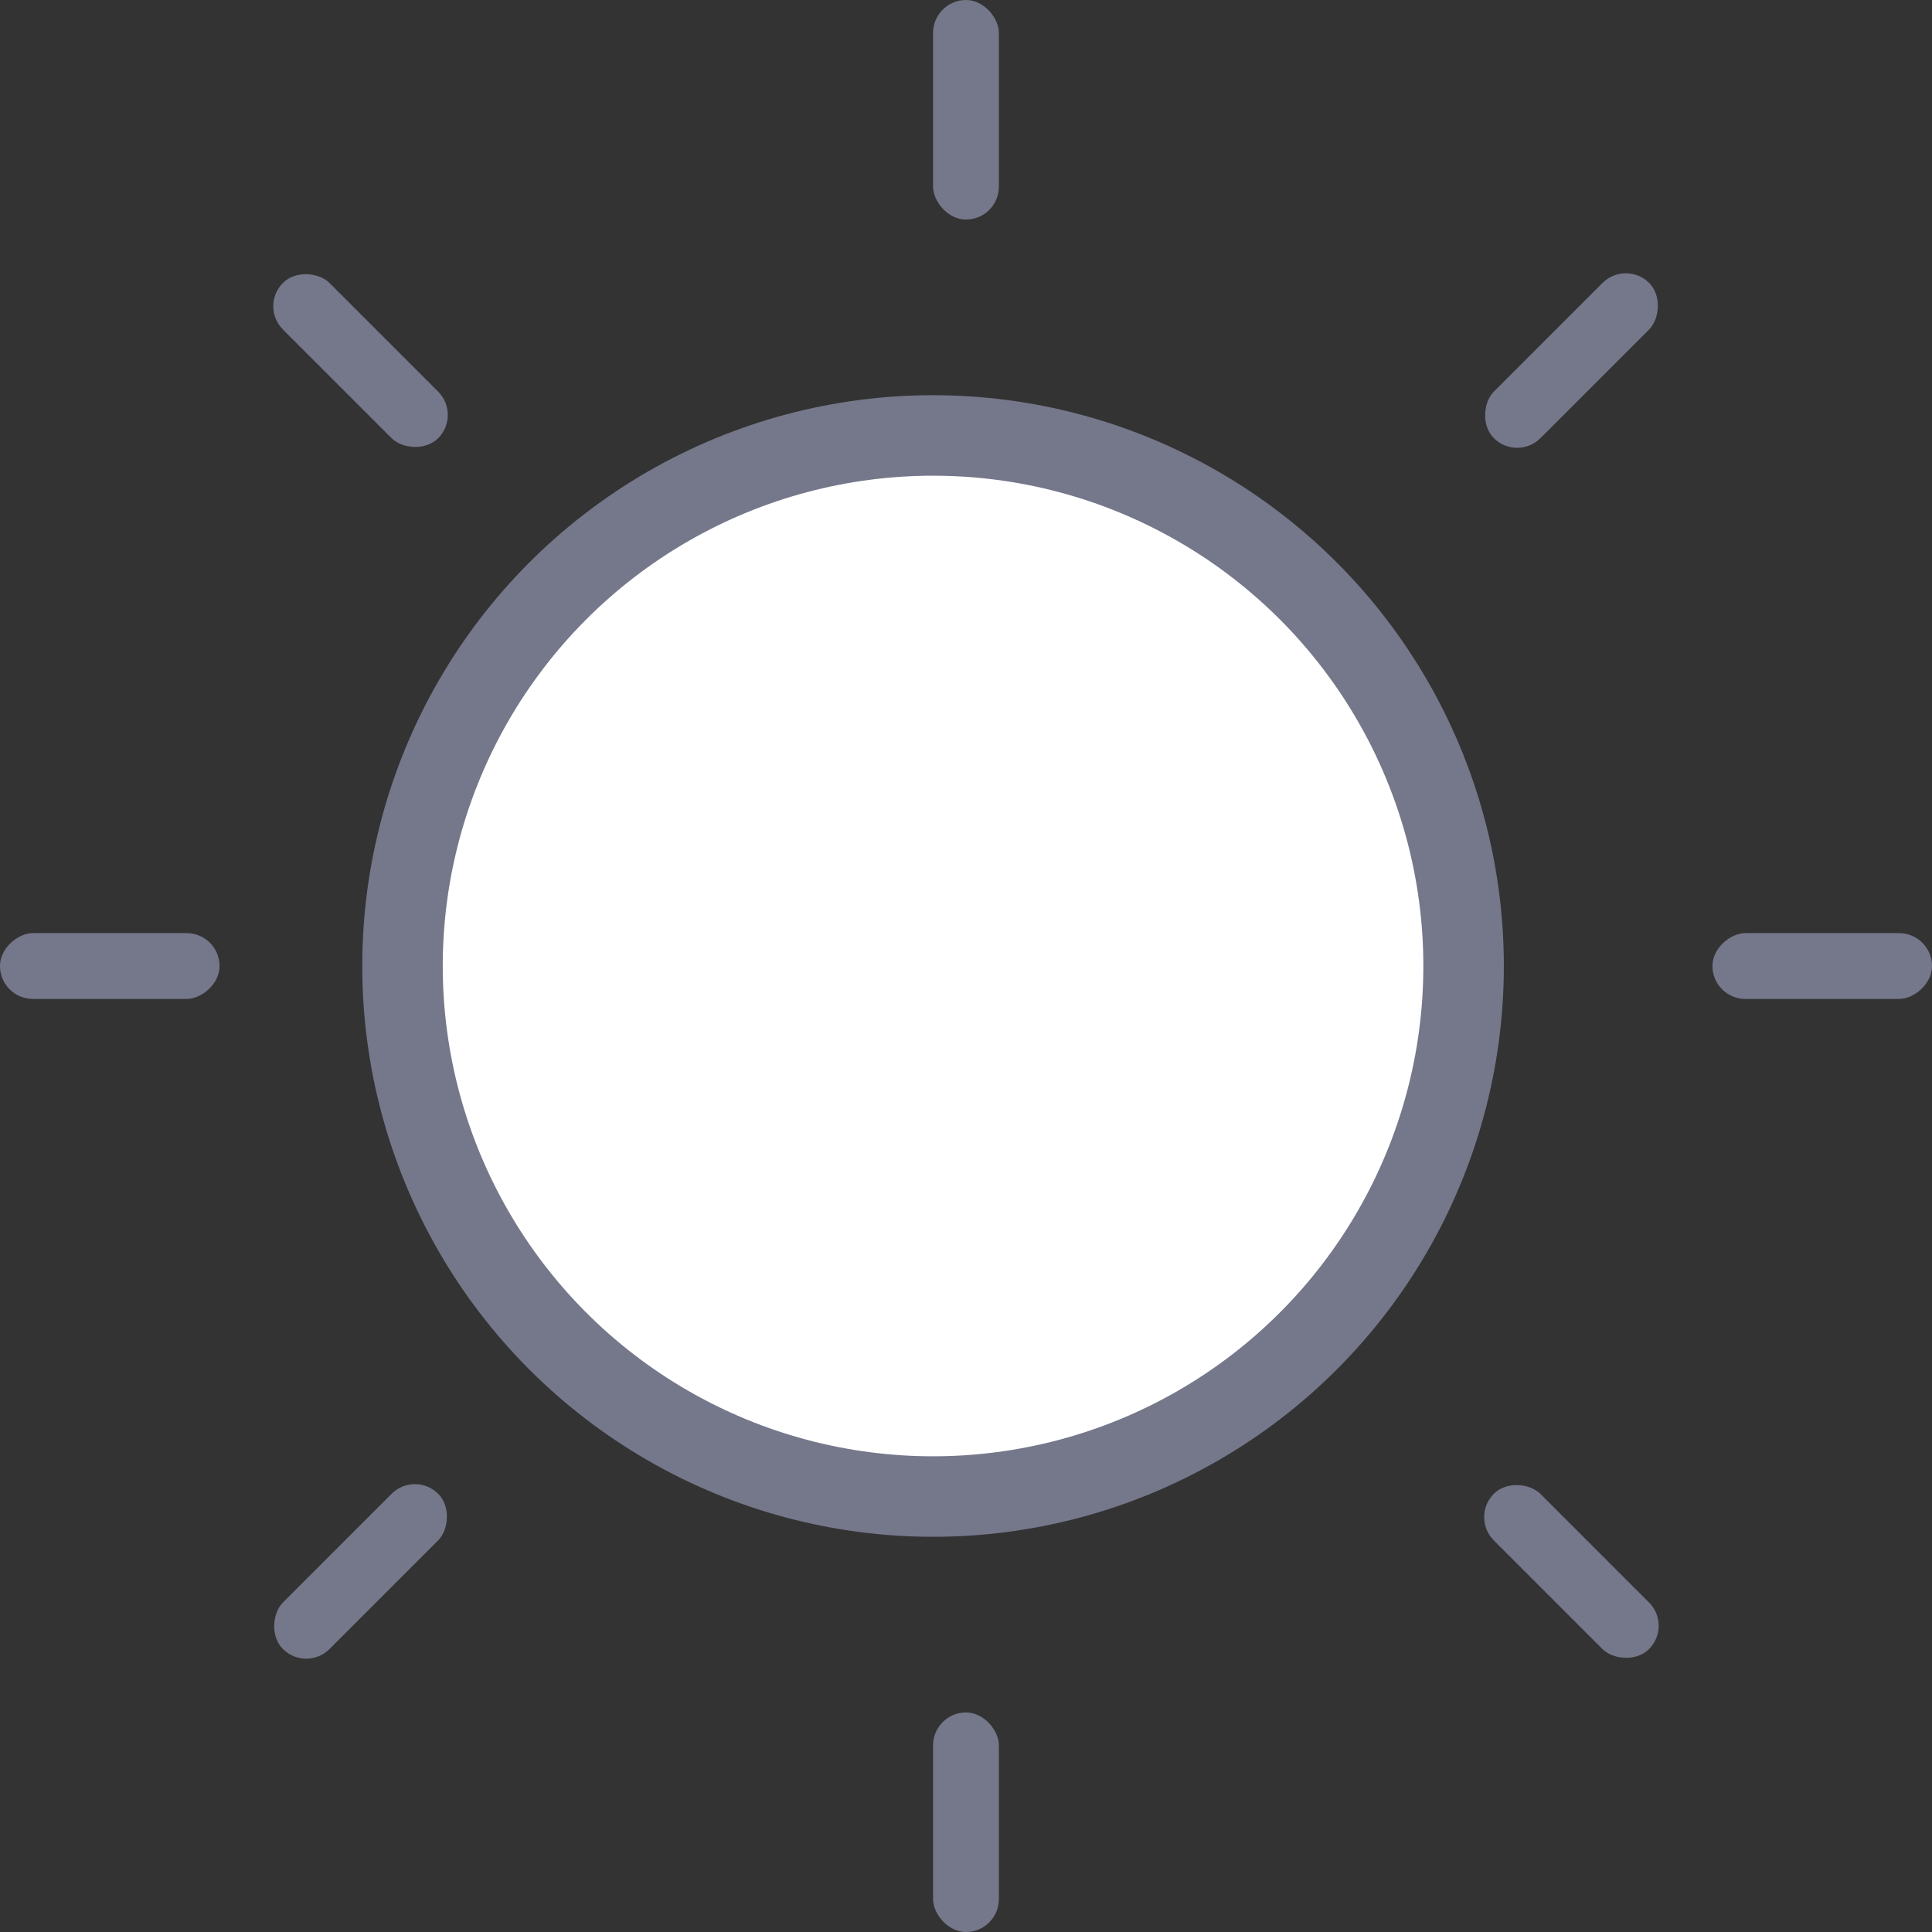 <svg width="36" height="36" viewBox="0 0 36 36" fill="none" xmlns="http://www.w3.org/2000/svg">
<rect x="0" y="0" width="36" height="36" fill="#333333" stroke="none"/>
<g id="Group 154">
<circle id="Ellipse 7" cx="17.386" cy="18" r="9.886" fill="white" stroke="#75778B" stroke-width="1.5"/>
<g id="Group 153">
<g id="Group 149">
<rect id="Rectangle 100" x="17.386" width="1.227" height="4.091" rx="0.614" fill="#75778B"/>
<rect id="Rectangle 101" x="17.386" y="31.909" width="1.227" height="4.091" rx="0.614" fill="#75778B"/>
</g>
<g id="Group 152">
<rect id="Rectangle 100_2" y="18.614" width="1.227" height="4.091" rx="0.614" transform="rotate(-90 0 18.614)" fill="#75778B"/>
<rect id="Rectangle 101_2" x="31.909" y="18.614" width="1.227" height="4.091" rx="0.614" transform="rotate(-90 31.909 18.614)" fill="#75778B"/>
</g>
<g id="Group 151">
<rect id="Rectangle 100_3" x="30.295" y="4.838" width="1.227" height="4.091" rx="0.614" transform="rotate(45 30.295 4.838)" fill="#75778B"/>
<rect id="Rectangle 101_3" x="7.731" y="27.401" width="1.227" height="4.091" rx="0.614" transform="rotate(45 7.731 27.401)" fill="#75778B"/>
</g>
<g id="Group 150">
<rect id="Rectangle 100_4" x="4.838" y="5.706" width="1.227" height="4.091" rx="0.614" transform="rotate(-45 4.838 5.706)" fill="#75778B"/>
<rect id="Rectangle 101_4" x="27.401" y="28.269" width="1.227" height="4.091" rx="0.614" transform="rotate(-45 27.401 28.269)" fill="#75778B"/>
</g>
</g>
</g>
</svg>
